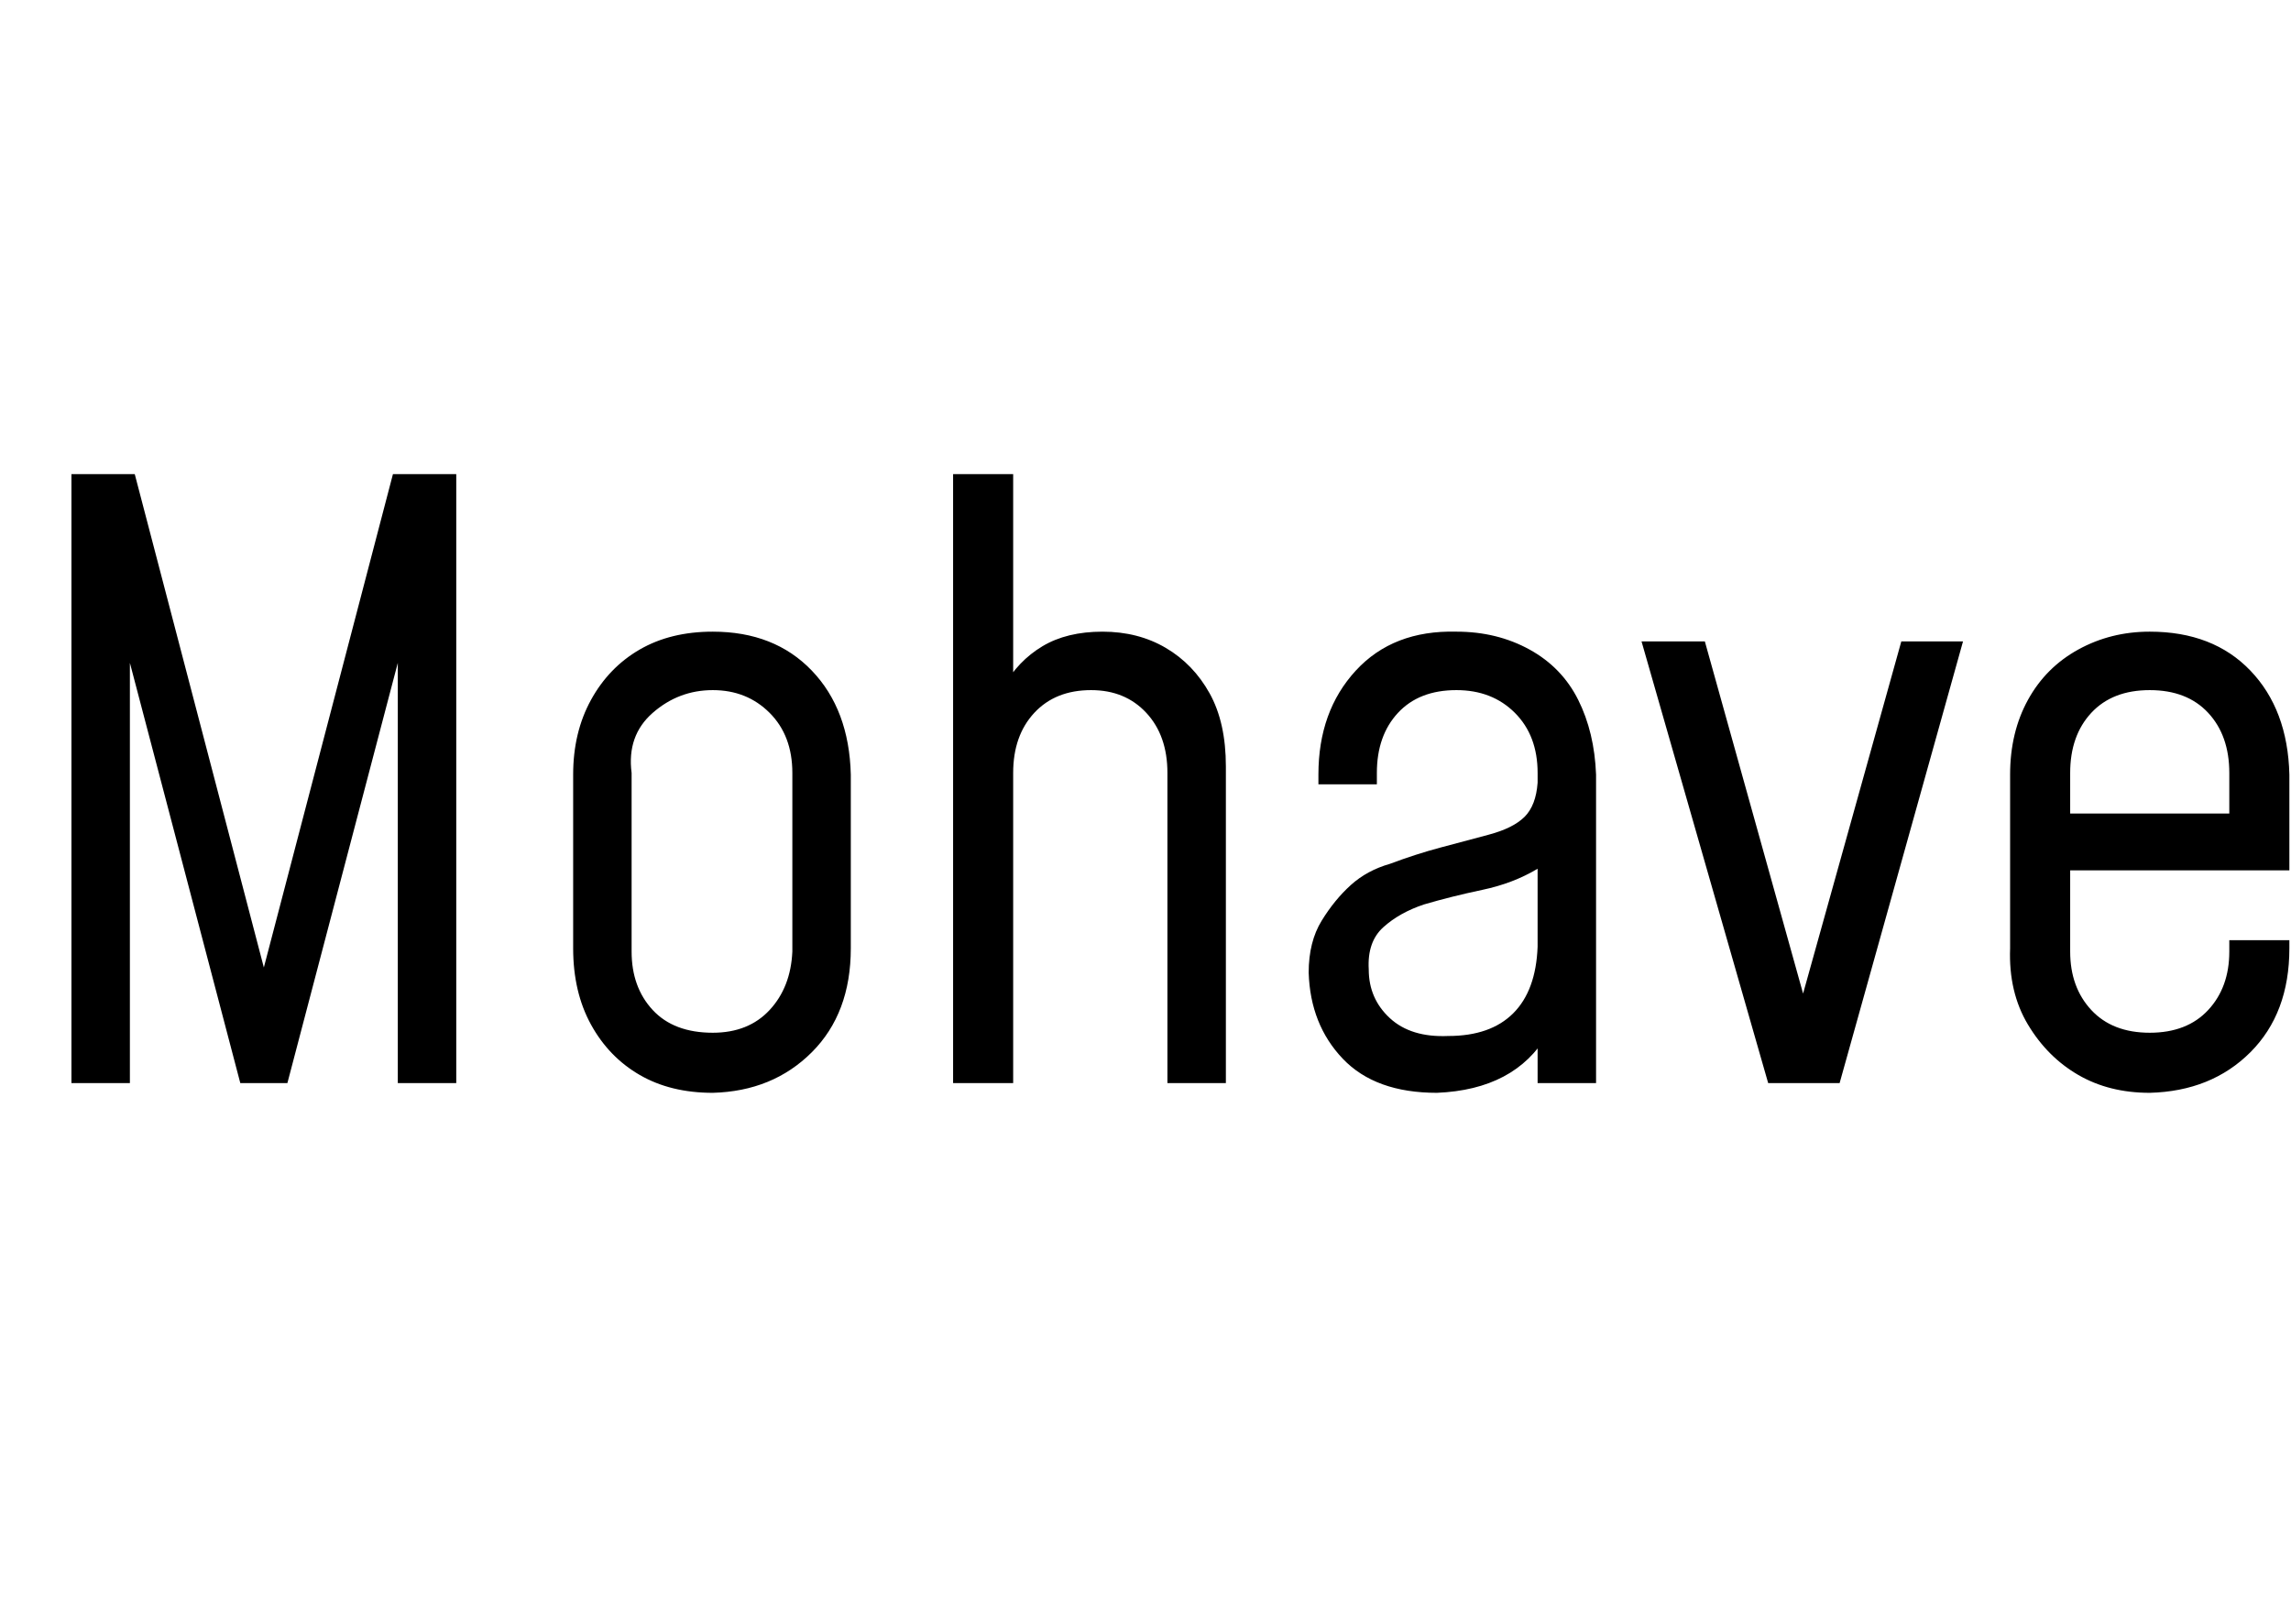 <svg id="fnt-Mohave" viewBox="0 0 1411 1000" xmlns="http://www.w3.org/2000/svg"><path id="mohave" class="f" d="M80 667h-36v-375h39l84 321h-9l84-321h39v375h-36v-275l4 1-72 274h-29l-72-274 4-1v275m359 6q-26 0-45-11t-30-31-11-47v-107q0-26 11-46t30-31 45-11q38 0 61 24t24 64v107q0 40-24 64t-61 25m0-37q22 0 35-14t14-36v-110q0-23-14-37t-35-14-37 14-13 37v110q0 22 13 36t37 14m185 31h-37v-375h37v139l-6-8q9-16 24-25t37-9q22 0 39 10t27 28 10 45v195h-36v-191q0-23-13-37t-34-14q-22 0-35 14t-13 37v191m261 6q-38 0-58-21t-21-53q0-19 8-32t18-22 24-13q16-6 31-10t30-8 22-11 8-21v-6q0-23-14-37t-36-14q-23 0-36 14t-13 37v7h-36v-6q0-39 23-64t62-24q25 0 45 11t30 31 11 46v190h-36v-38l6 8q-10 17-27 26t-41 10m7-35q26 0 40-14t15-41v-48q-15 9-34 13t-36 9q-15 5-25 14t-9 26q0 18 13 30t36 11m241 29h-44l-78-272h39l65 233h-9l65-233h38l-76 272m191 6q-25 0-44-11t-31-31-11-47v-107q0-26 11-46t31-31 44-11q39 0 62 24t24 64v59h-143v-35h106v-25q0-23-13-37t-36-14-36 14-13 37v110q0 22 13 36t36 14 36-14 13-36v-7h37v5q0 40-24 64t-62 25" />
</svg>